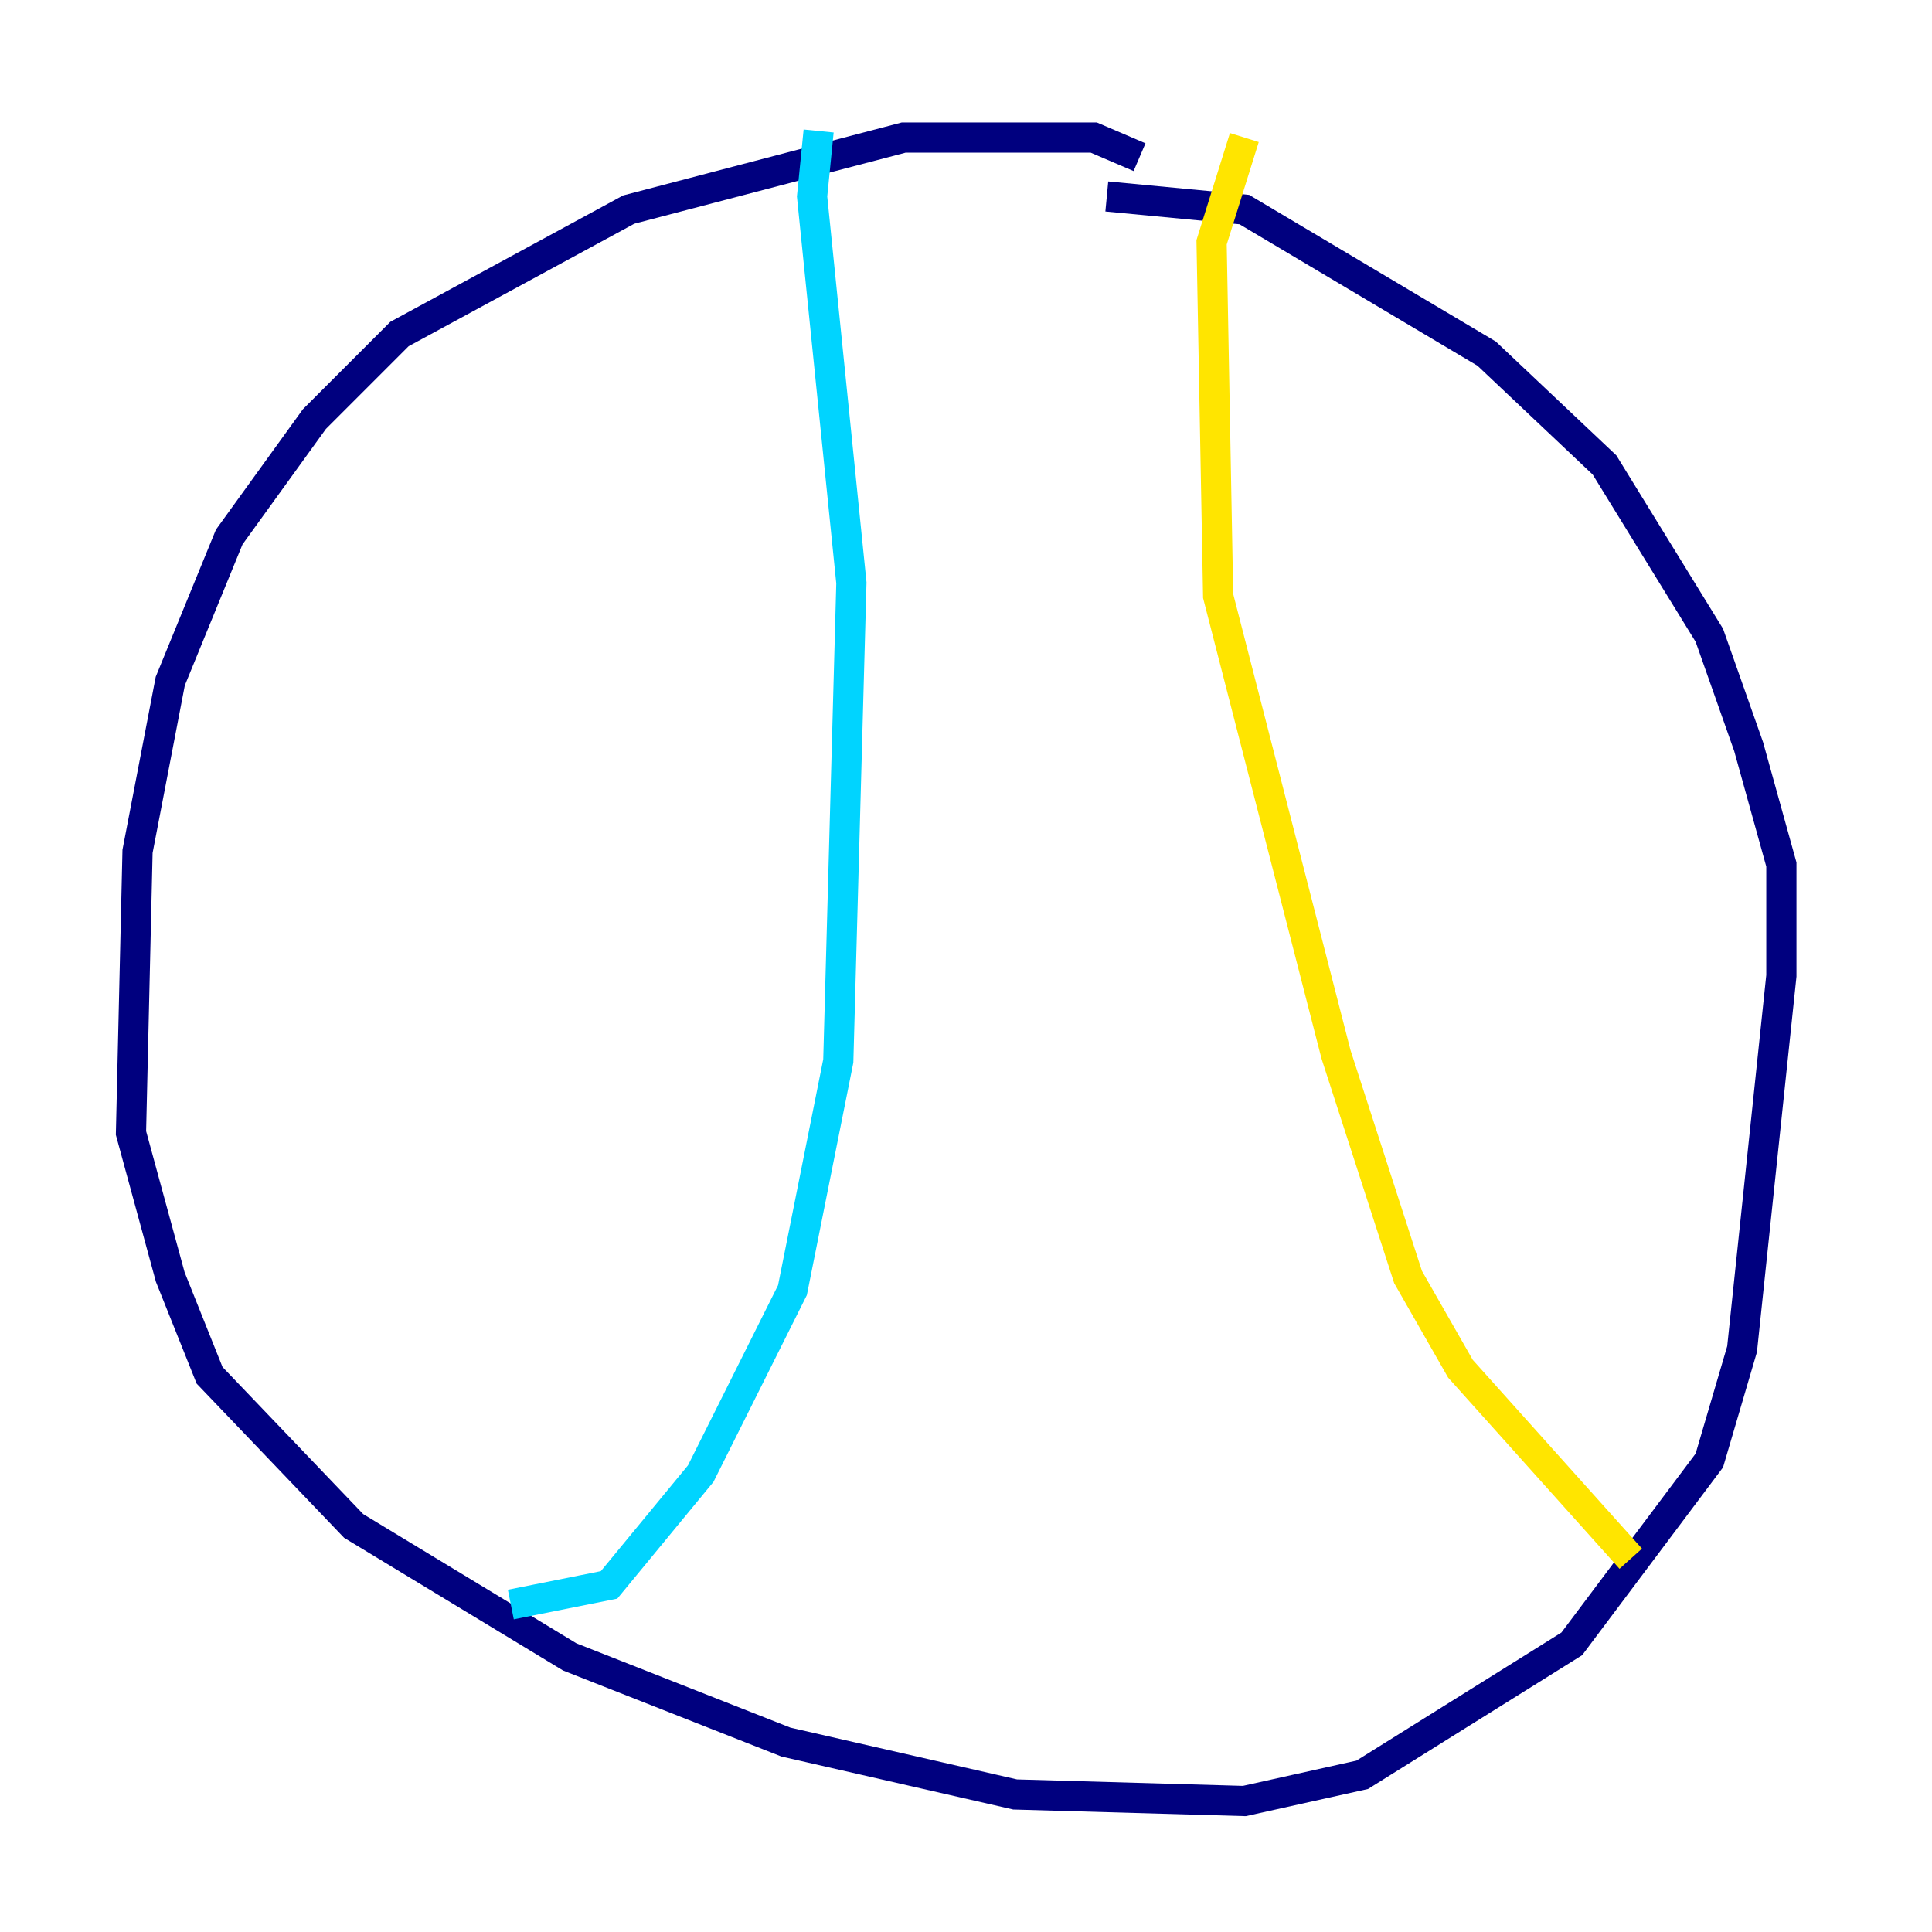 <?xml version="1.0" encoding="utf-8" ?>
<svg baseProfile="tiny" height="128" version="1.2" viewBox="0,0,128,128" width="128" xmlns="http://www.w3.org/2000/svg" xmlns:ev="http://www.w3.org/2001/xml-events" xmlns:xlink="http://www.w3.org/1999/xlink"><defs /><polyline fill="none" points="75.498,10.414 72.461,9.112 59.878,9.112 41.654,13.885 26.468,22.129 20.827,27.77 15.186,35.58 11.281,45.125 9.112,56.407 8.678,75.064 11.281,84.61 13.885,91.119 23.43,101.098 37.749,109.776 52.068,115.417 67.254,118.888 82.441,119.322 90.251,117.586 104.136,108.909 113.248,96.759 115.417,89.383 118.02,64.651 118.02,57.275 115.851,49.464 113.248,42.088 106.305,30.807 98.495,23.43 82.441,13.885 73.329,13.017" stroke="#00007f" stroke-width="2" /><polyline fill="none" points="54.237,8.678 53.803,13.017 56.407,38.617 55.539,70.291 52.502,85.478 46.427,97.627 40.352,105.003 33.844,106.305" stroke="#00d4ff" stroke-width="2" /><polyline fill="none" points="82.441,9.112 80.271,16.054 80.705,39.485 88.515,69.858 93.288,84.61 96.759,90.685 108.041,103.268" stroke="#ffe500" stroke-width="2" /><polyline fill="none" points="24.298,43.824 24.298,43.824" stroke="#7f0000" stroke-width="2" /></svg>